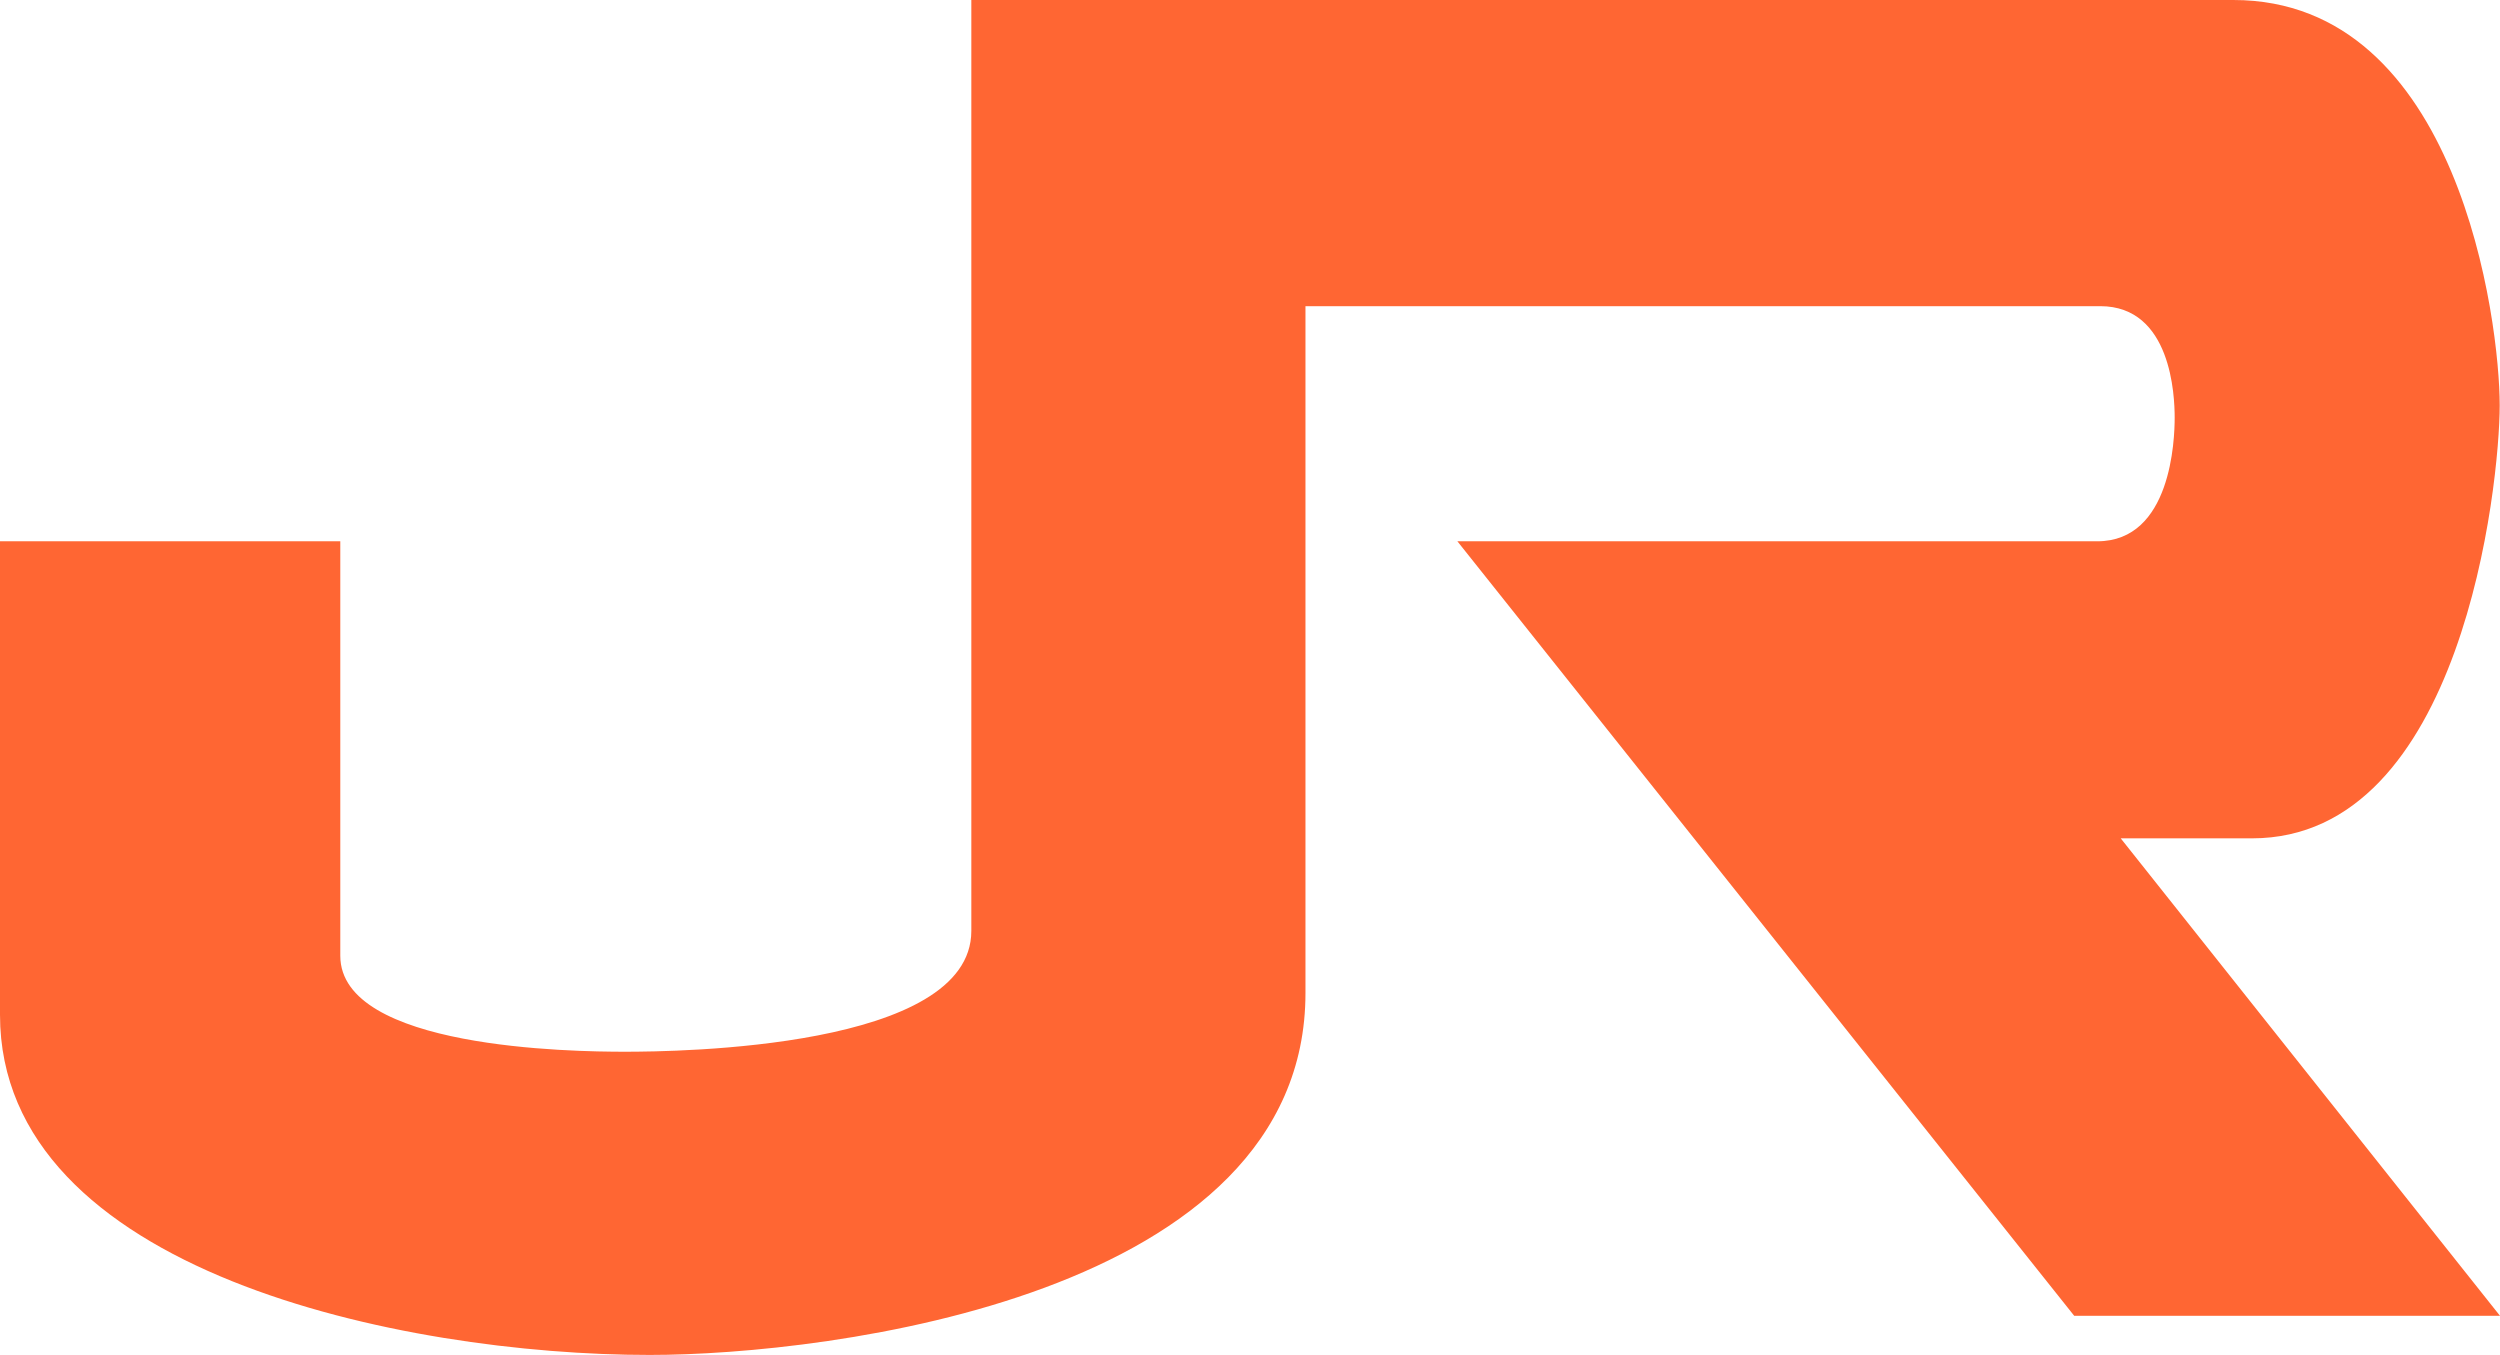 <svg version="1.1" xmlns="http://www.w3.org/2000/svg" width="300" height="162.593" viewBox="0 0 300 162.593">
<path id="p" d="m 0,64.955 h 40.835 v 49.736 c 0,11.144 27.831,11.517 34.142,11.517 6.32,0 41.583,-0.383 41.583,-14.499 V 0 h 151.441 c 27.102,0 31.962,38.665 31.962,48.632 0,9.511 -4.487,51.97 -29.728,51.97 H 254.487 L 300,157.897 h -51.094 l -74.02,-92.942 h 76.783 c 8.9,0 9.292,-12.247 9.292,-14.837 0,-2.608 -0.392,-13.378 -8.928,-13.378 h -95.377 v 82.428 c 0,36.358 -57.177,43.425 -78.698,43.425 C 48.249,162.593 0,152.59 0,121.767 V 64.955" fill="#ff6633"/>
</svg>
